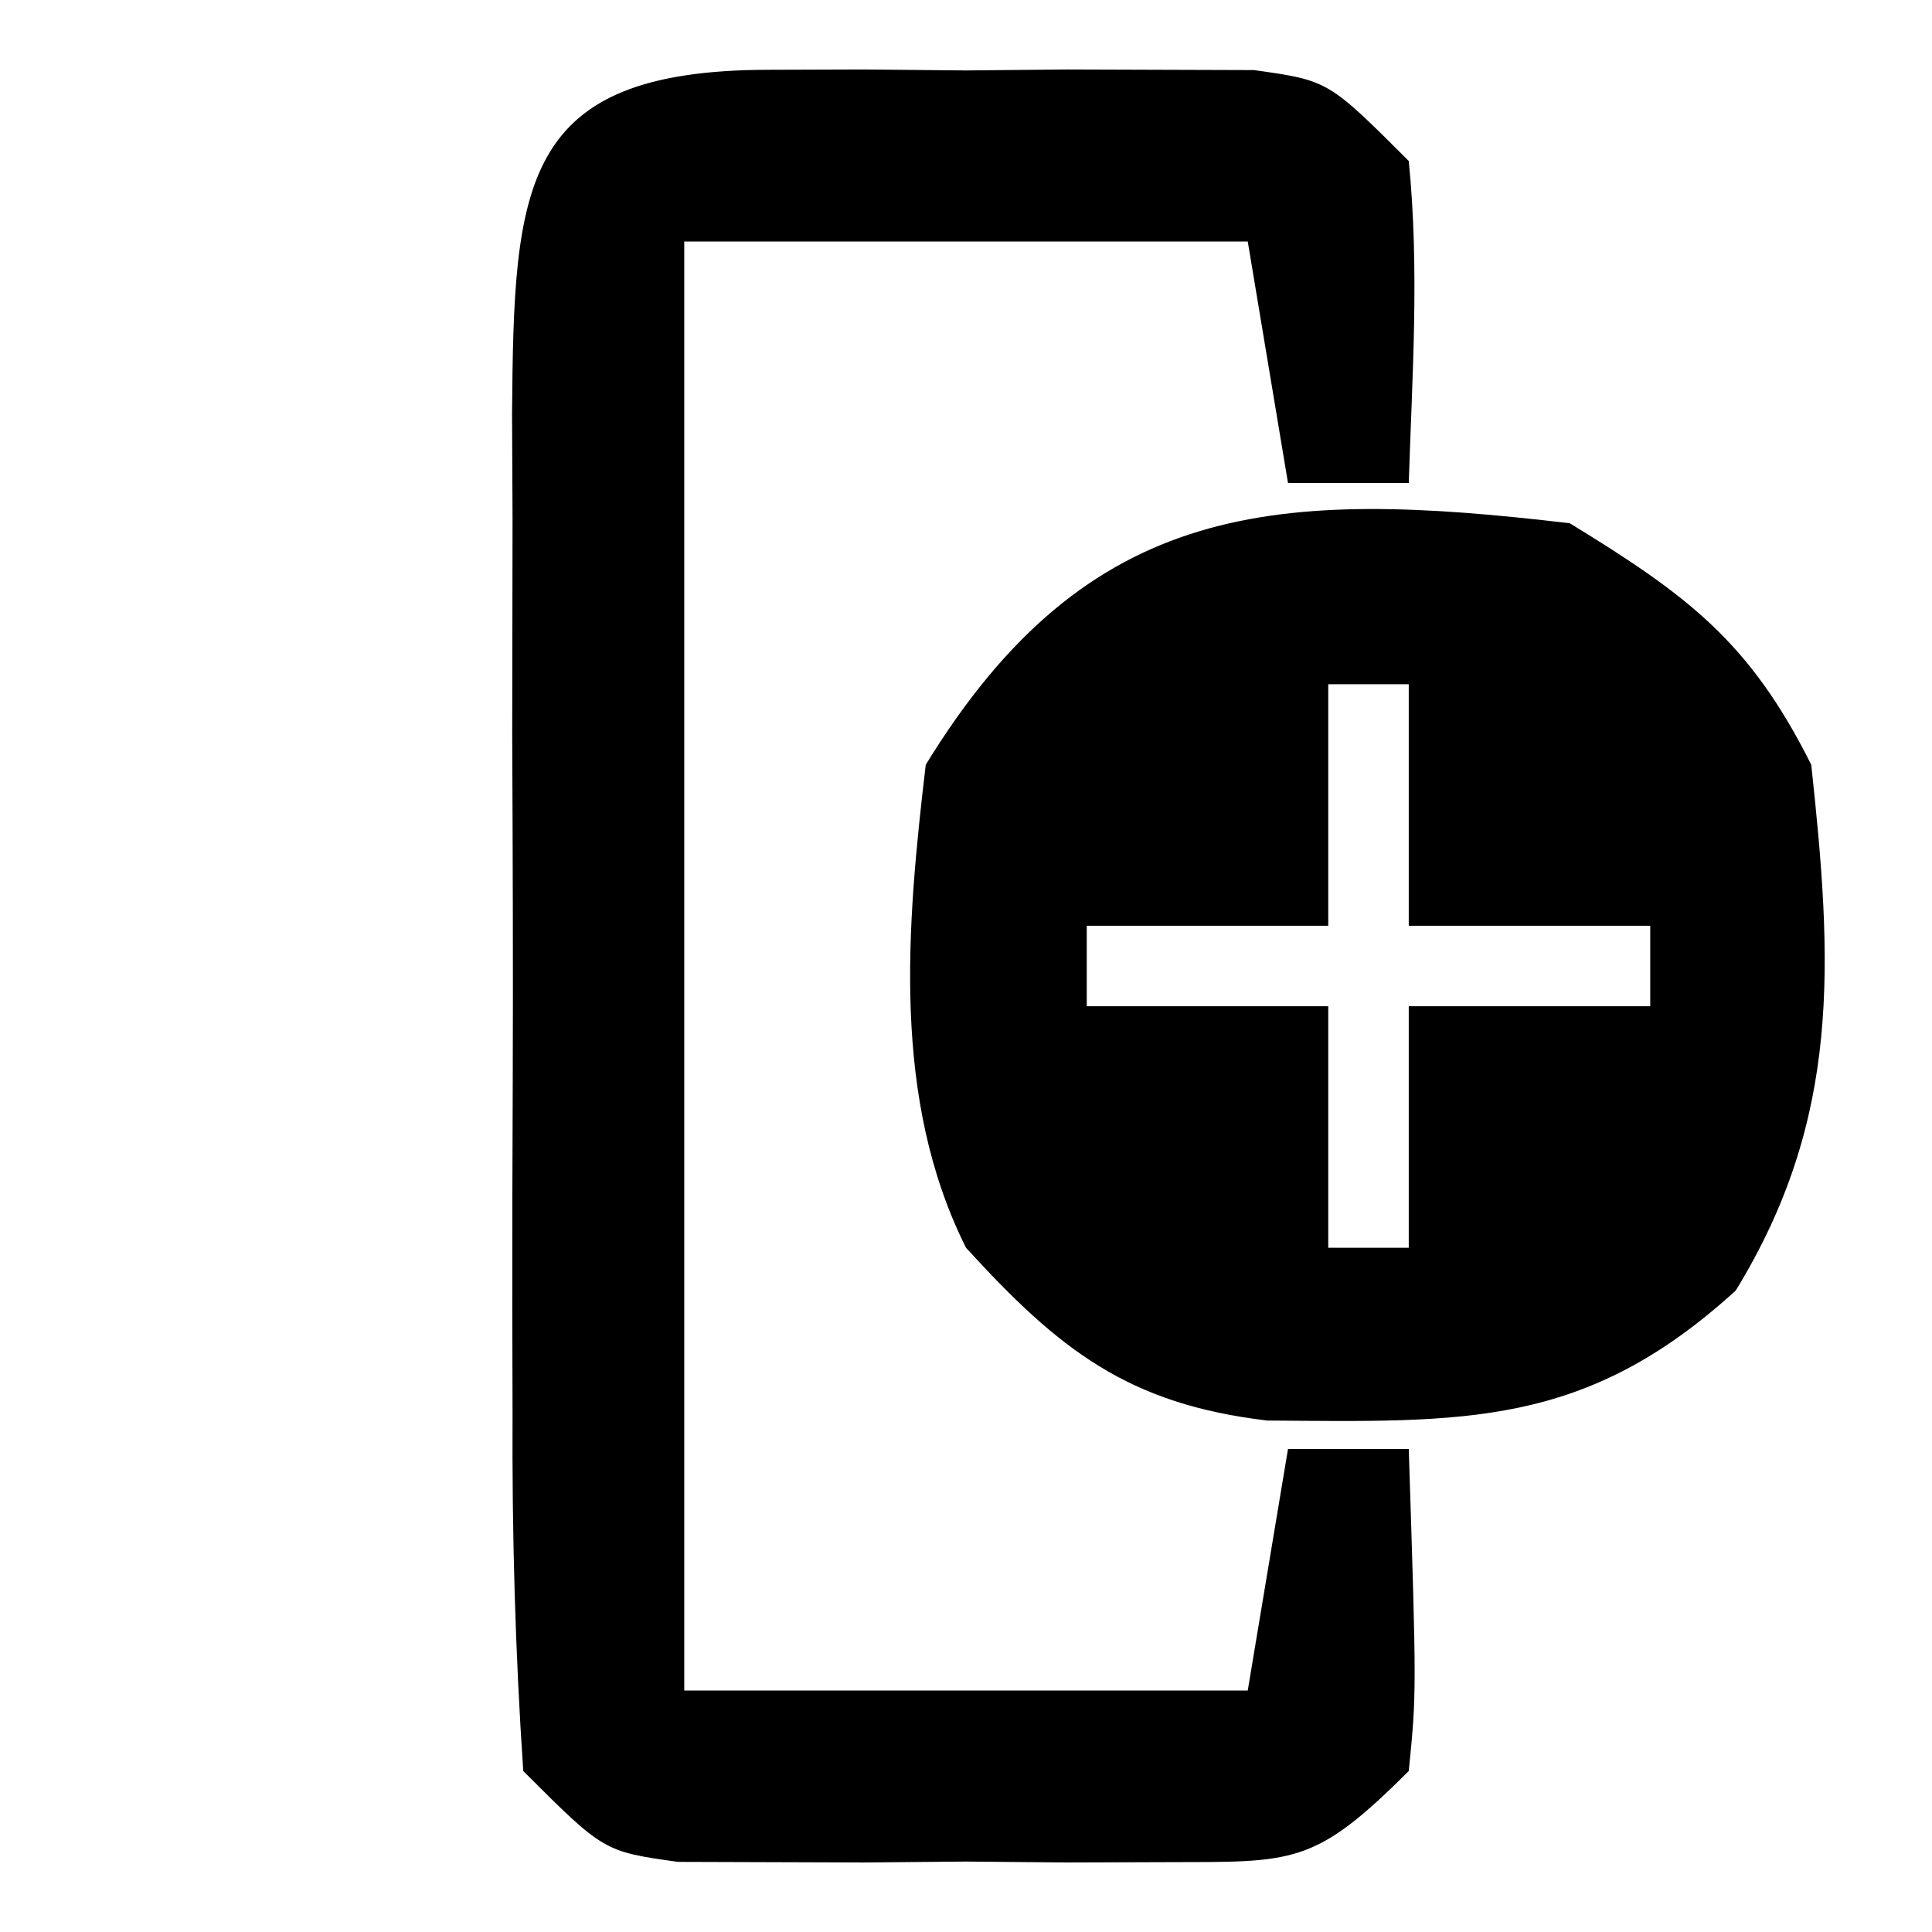 <?xml version="1.0" encoding="UTF-8"?>
<svg version="1.1" xmlns="http://www.w3.org/2000/svg" width="48" height="48">
<path d="M0 0 C2.934 1.796 4.472 2.944 6 6 C6.531 10.92 6.751 14.773 4.125 19.062 C0.382 22.475 -2.608 22.328 -7.516 22.293 C-10.972 21.885 -12.687 20.537 -15 18 C-16.849 14.303 -16.476 10.035 -16 6 C-11.958 -0.602 -7.284 -0.859 0 0 Z M-6 4 C-6 5.98 -6 7.96 -6 10 C-7.98 10 -9.96 10 -12 10 C-12 10.66 -12 11.32 -12 12 C-10.02 12 -8.04 12 -6 12 C-6 13.98 -6 15.96 -6 18 C-5.34 18 -4.68 18 -4 18 C-4 16.02 -4 14.04 -4 12 C-2.02 12 -0.04 12 2 12 C2 11.34 2 10.68 2 10 C0.02 10 -1.96 10 -4 10 C-4 8.02 -4 6.04 -4 4 C-4.66 4 -5.32 4 -6 4 Z " fill="#000000" transform="translate(39,13)"/>
<path d="M0 0 C1.195 -0.004 1.195 -0.004 2.414 -0.008 C3.247 -0 4.08 0.008 4.938 0.016 C5.77 0.008 6.603 0 7.461 -0.008 C8.258 -0.005 9.054 -0.003 9.875 0 C10.606 0.002 11.337 0.005 12.09 0.007 C13.938 0.266 13.938 0.266 15.938 2.266 C16.207 4.954 16.025 7.557 15.938 10.266 C14.947 10.266 13.957 10.266 12.938 10.266 C12.607 8.286 12.277 6.306 11.938 4.266 C7.317 4.266 2.697 4.266 -2.062 4.266 C-2.062 16.146 -2.062 28.026 -2.062 40.266 C2.558 40.266 7.178 40.266 11.938 40.266 C12.268 38.286 12.598 36.306 12.938 34.266 C13.928 34.266 14.918 34.266 15.938 34.266 C16.133 40.32 16.133 40.32 15.938 42.266 C13.572 44.631 13.085 44.521 9.875 44.531 C8.68 44.535 8.68 44.535 7.461 44.539 C6.628 44.531 5.795 44.524 4.938 44.516 C3.688 44.527 3.688 44.527 2.414 44.539 C1.617 44.536 0.821 44.534 0 44.531 C-0.731 44.529 -1.462 44.527 -2.215 44.524 C-4.062 44.266 -4.062 44.266 -6.062 42.266 C-6.263 39.276 -6.342 36.381 -6.328 33.391 C-6.33 32.51 -6.332 31.63 -6.334 30.723 C-6.335 28.86 -6.332 26.998 -6.323 25.135 C-6.313 22.277 -6.323 19.42 -6.336 16.562 C-6.335 14.755 -6.332 12.948 -6.328 11.141 C-6.332 10.282 -6.336 9.424 -6.34 8.54 C-6.295 2.833 -6.141 0.019 0 0 Z " fill="#000000" transform="translate(19.062,1.734)"/>
</svg>
